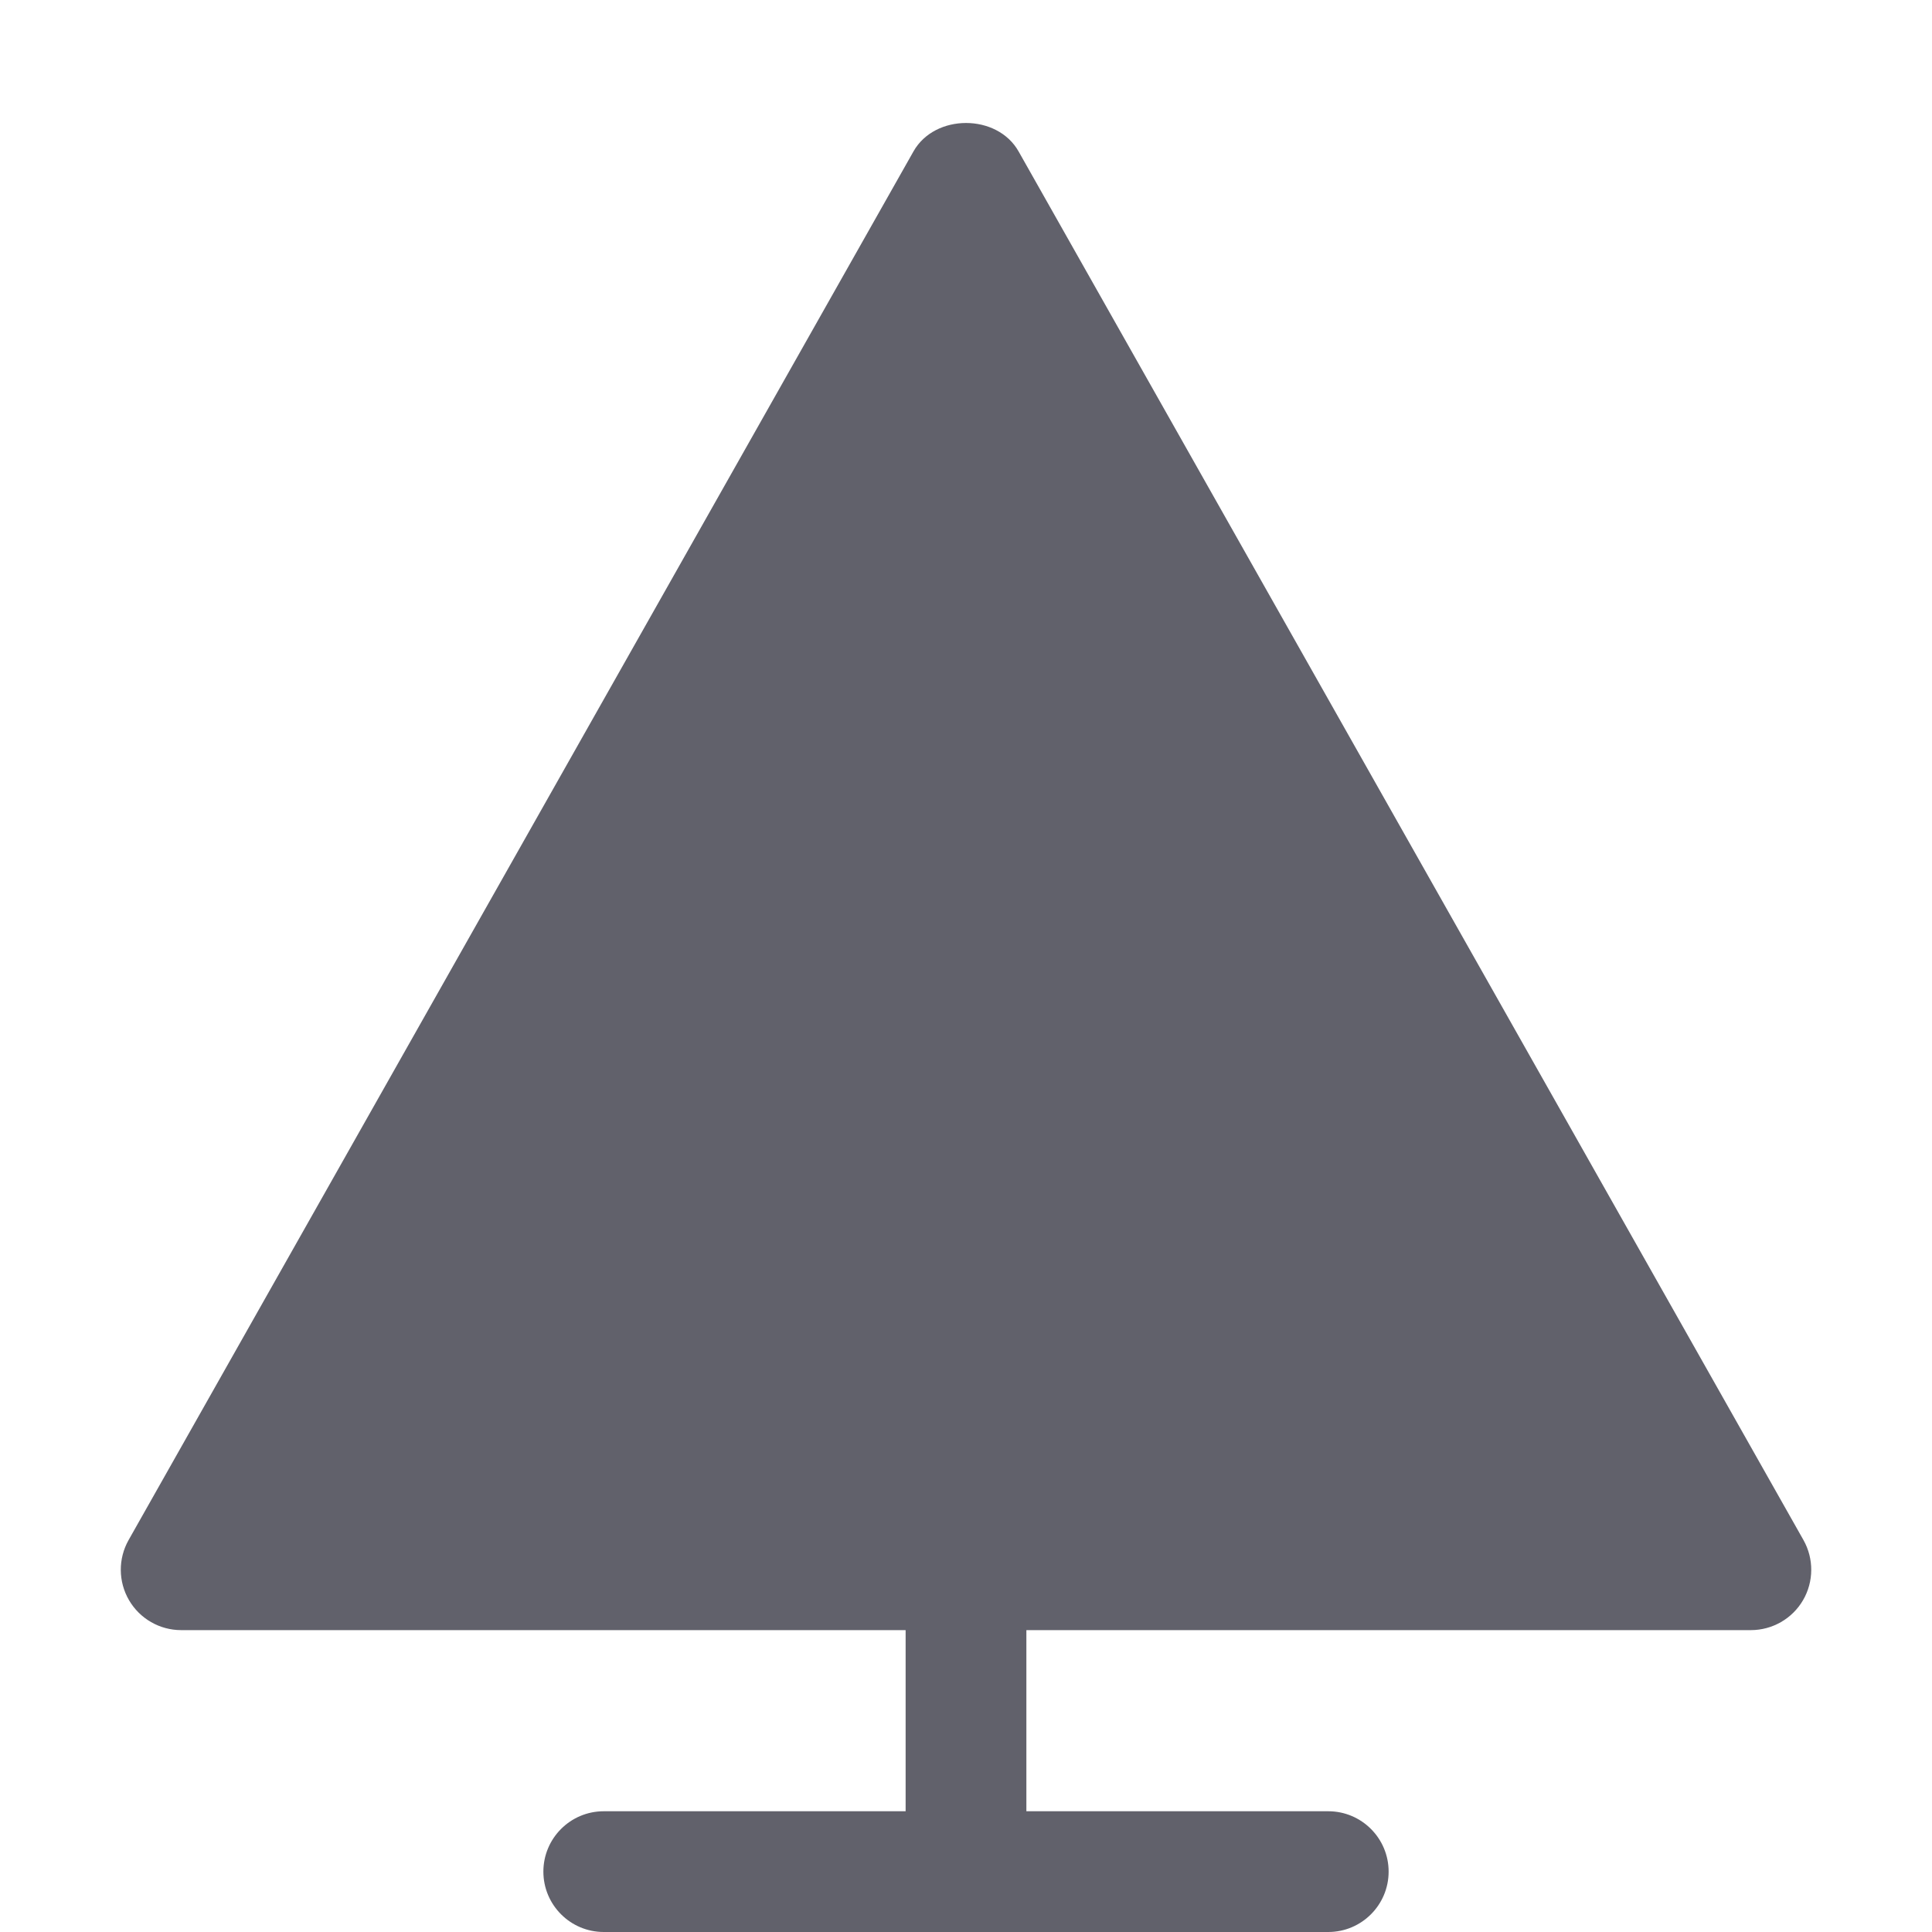 <svg xmlns="http://www.w3.org/2000/svg" height="32" width="32" viewBox="0 0 32 32"><title>tree 03 5</title><g fill="#61616b" class="nc-icon-wrapper"><path fill="#61616b" d="M29.871,25.508l-13-23c-0.354-0.628-1.387-0.628-1.741,0l-13,23 c-0.175,0.31-0.172,0.689,0.007,0.996S2.645,27,3,27h12v3h-5c-0.552,0-1,0.448-1,1s0.448,1,1,1h12 c0.552,0,1-0.448,1-1s-0.448-1-1-1h-5v-3h12c0.355,0,0.685-0.189,0.864-0.496S30.045,25.817,29.871,25.508z "></path></g></svg>